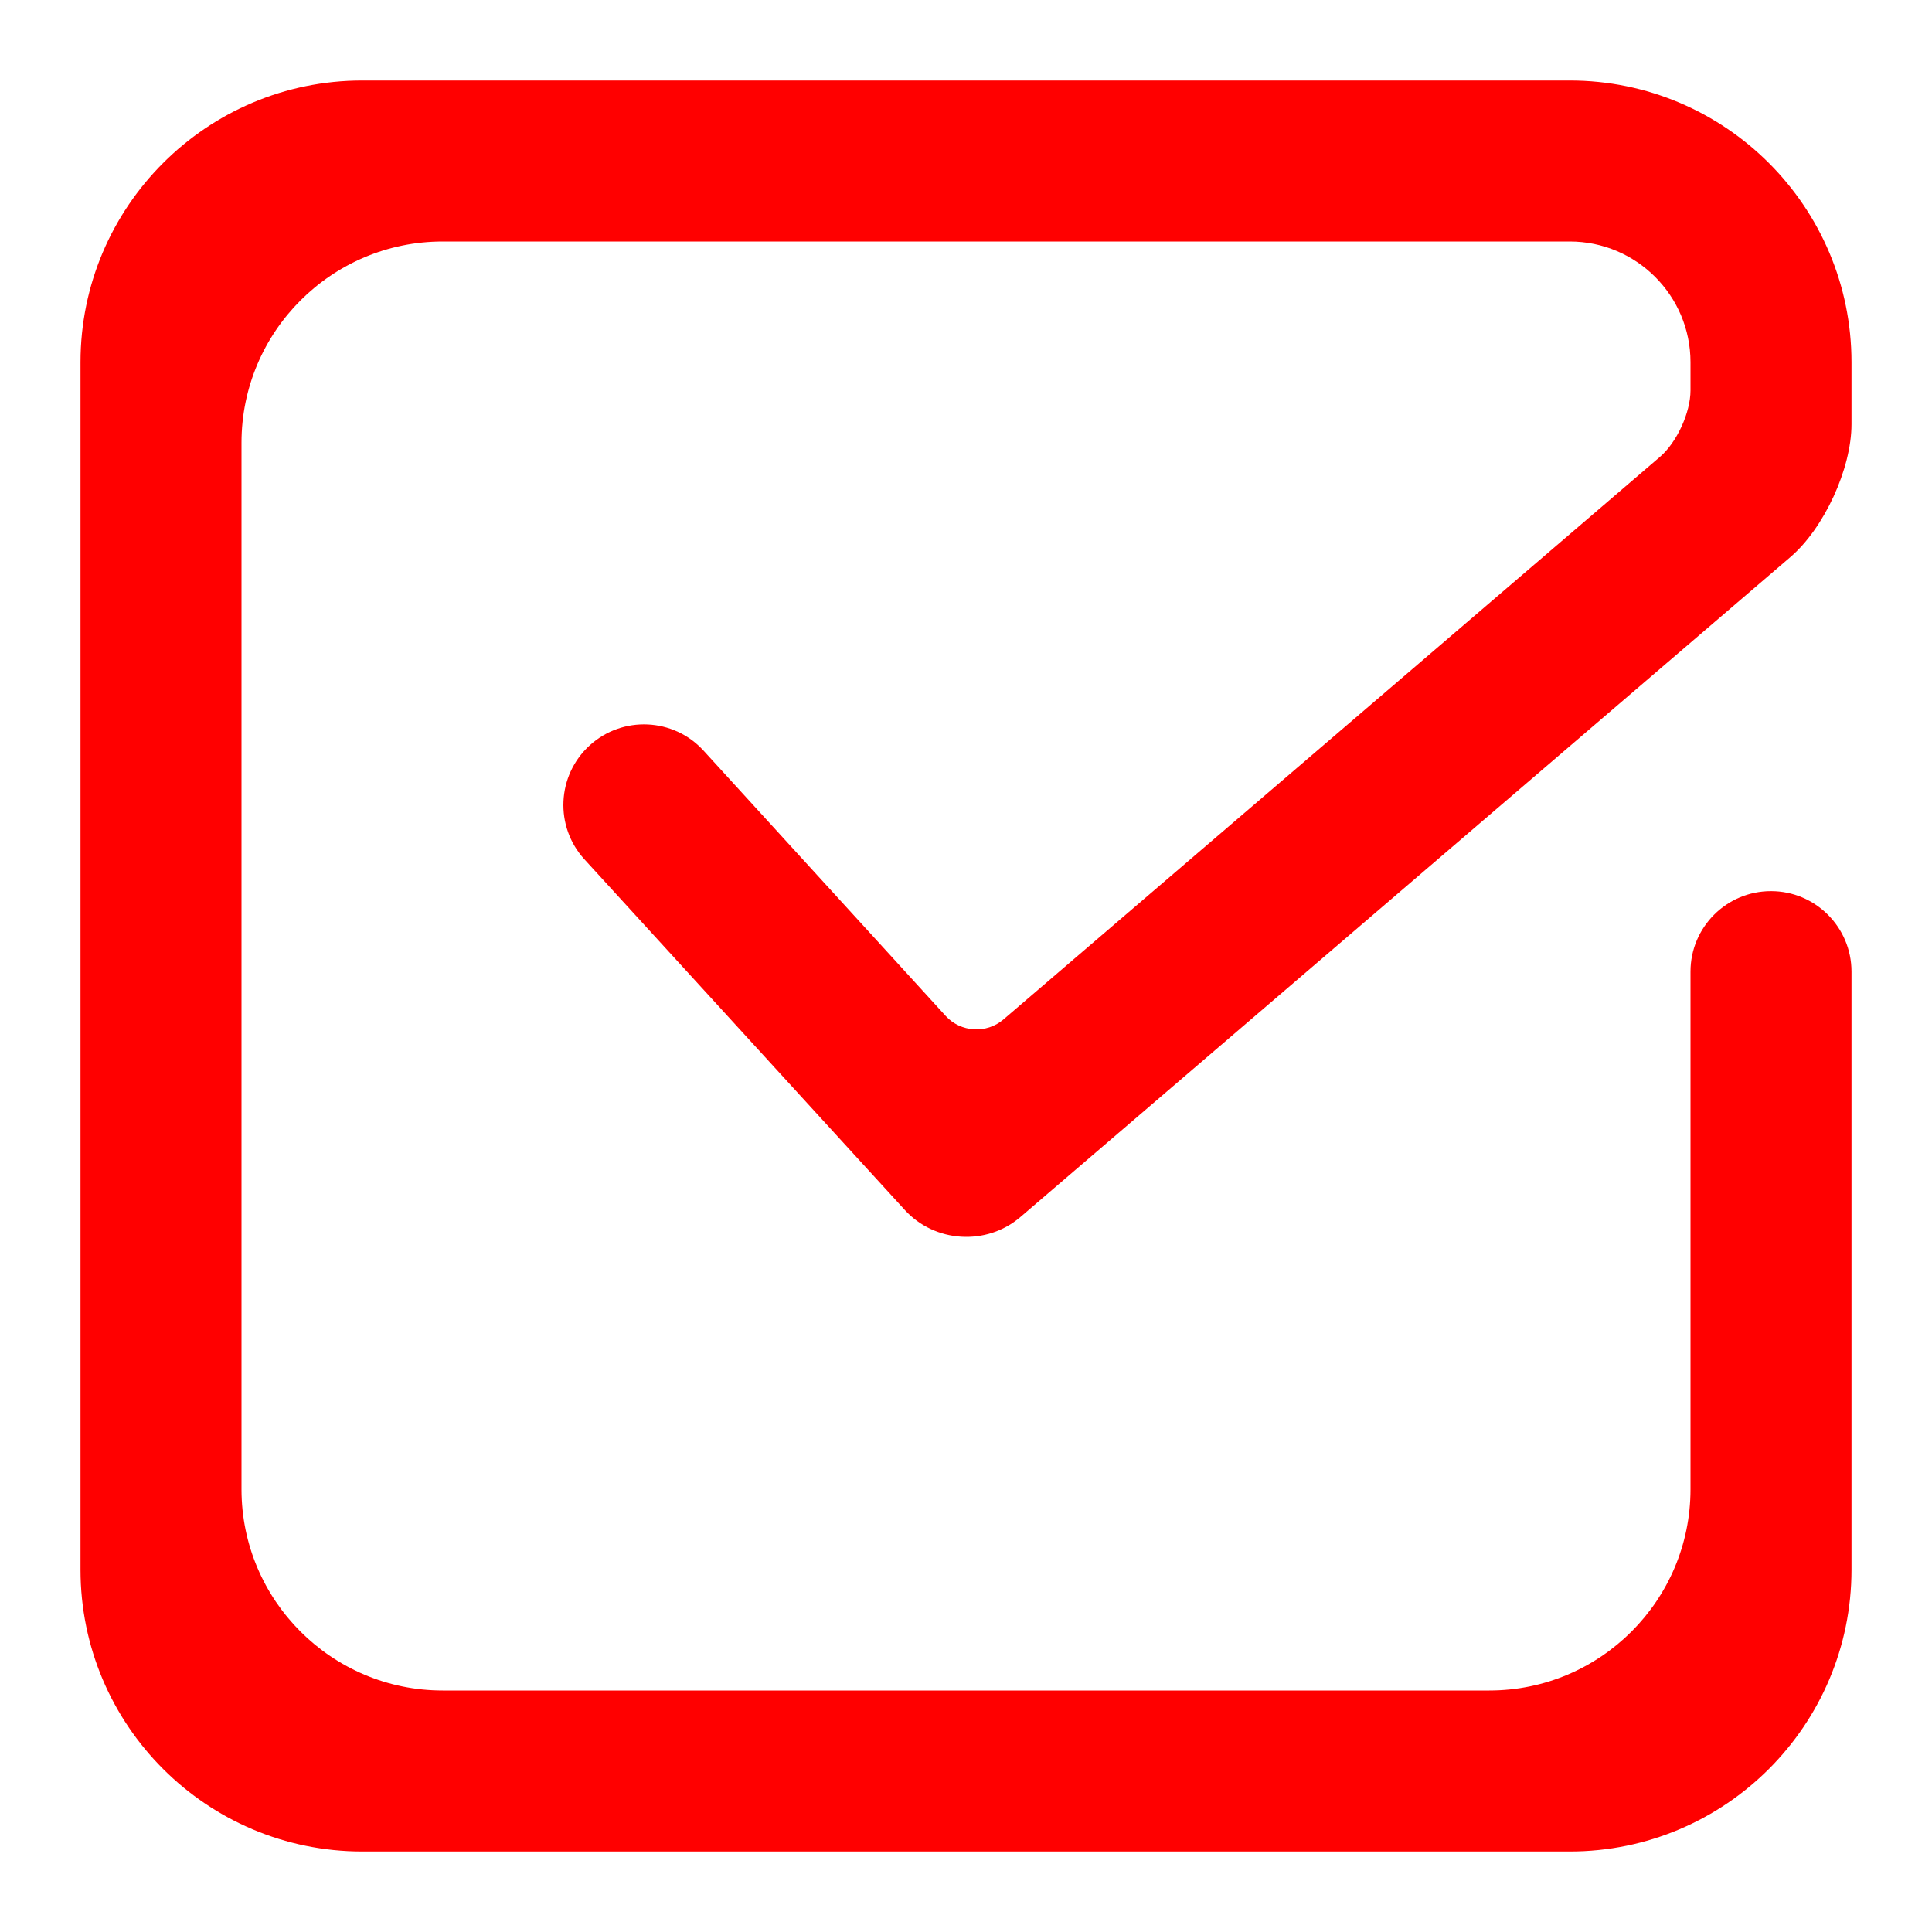 <?xml version="1.0" standalone="no"?><!-- Generator: Gravit.io --><svg xmlns="http://www.w3.org/2000/svg" xmlns:xlink="http://www.w3.org/1999/xlink" style="isolation:isolate" viewBox="0 0 48 48" width="48px" height="48px"><linearGradient id="_lgradient_2" x1="0" y1="0.5" x2="0.907" y2="0.92" gradientTransform="matrix(44,0,0,44,2,2)" gradientUnits="userSpaceOnUse"><stop offset="0%" stop-opacity="1" style="stop-color:rgb(255,0,0)"/><stop offset="98.696%" stop-opacity="1" style="stop-color:rgb(255,0,0)"/></linearGradient><path d=" M 42 24.14 L 42 24.14 C 42 23.036 42.896 22.14 44 22.14 L 44 22.14 C 45.104 22.14 46 23.036 46 24.14 L 46 24.14 L 46 39 C 46 42.863 42.863 46 39 46 L 9 46 C 5.137 46 2 42.863 2 39 L 2 9 C 2 5.137 5.137 2 9 2 L 39 2 C 42.863 2 46 5.137 46 9 L 46 10.54 C 46 11.644 45.32 13.123 44.481 13.841 L 25.349 30.239 C 24.51 30.957 23.226 30.878 22.481 30.063 L 14.52 21.35 L 14.52 21.35 C 13.775 20.533 13.833 19.265 14.65 18.52 L 14.65 18.52 C 15.467 17.775 16.735 17.833 17.48 18.65 L 17.48 18.65 L 23.496 25.241 C 23.868 25.649 24.51 25.688 24.929 25.329 L 41.241 11.351 C 41.66 10.992 42 10.252 42 9.7 L 42 9 C 42 7.344 40.656 6 39 6 L 11 6 C 8.24 6 6 8.24 6 11 L 6 37 C 6 39.76 8.24 42 11 42 L 37 42 C 39.76 42 42 39.76 42 37 L 42 24.14 Z " fill="url(#_lgradient_2)"/></svg>